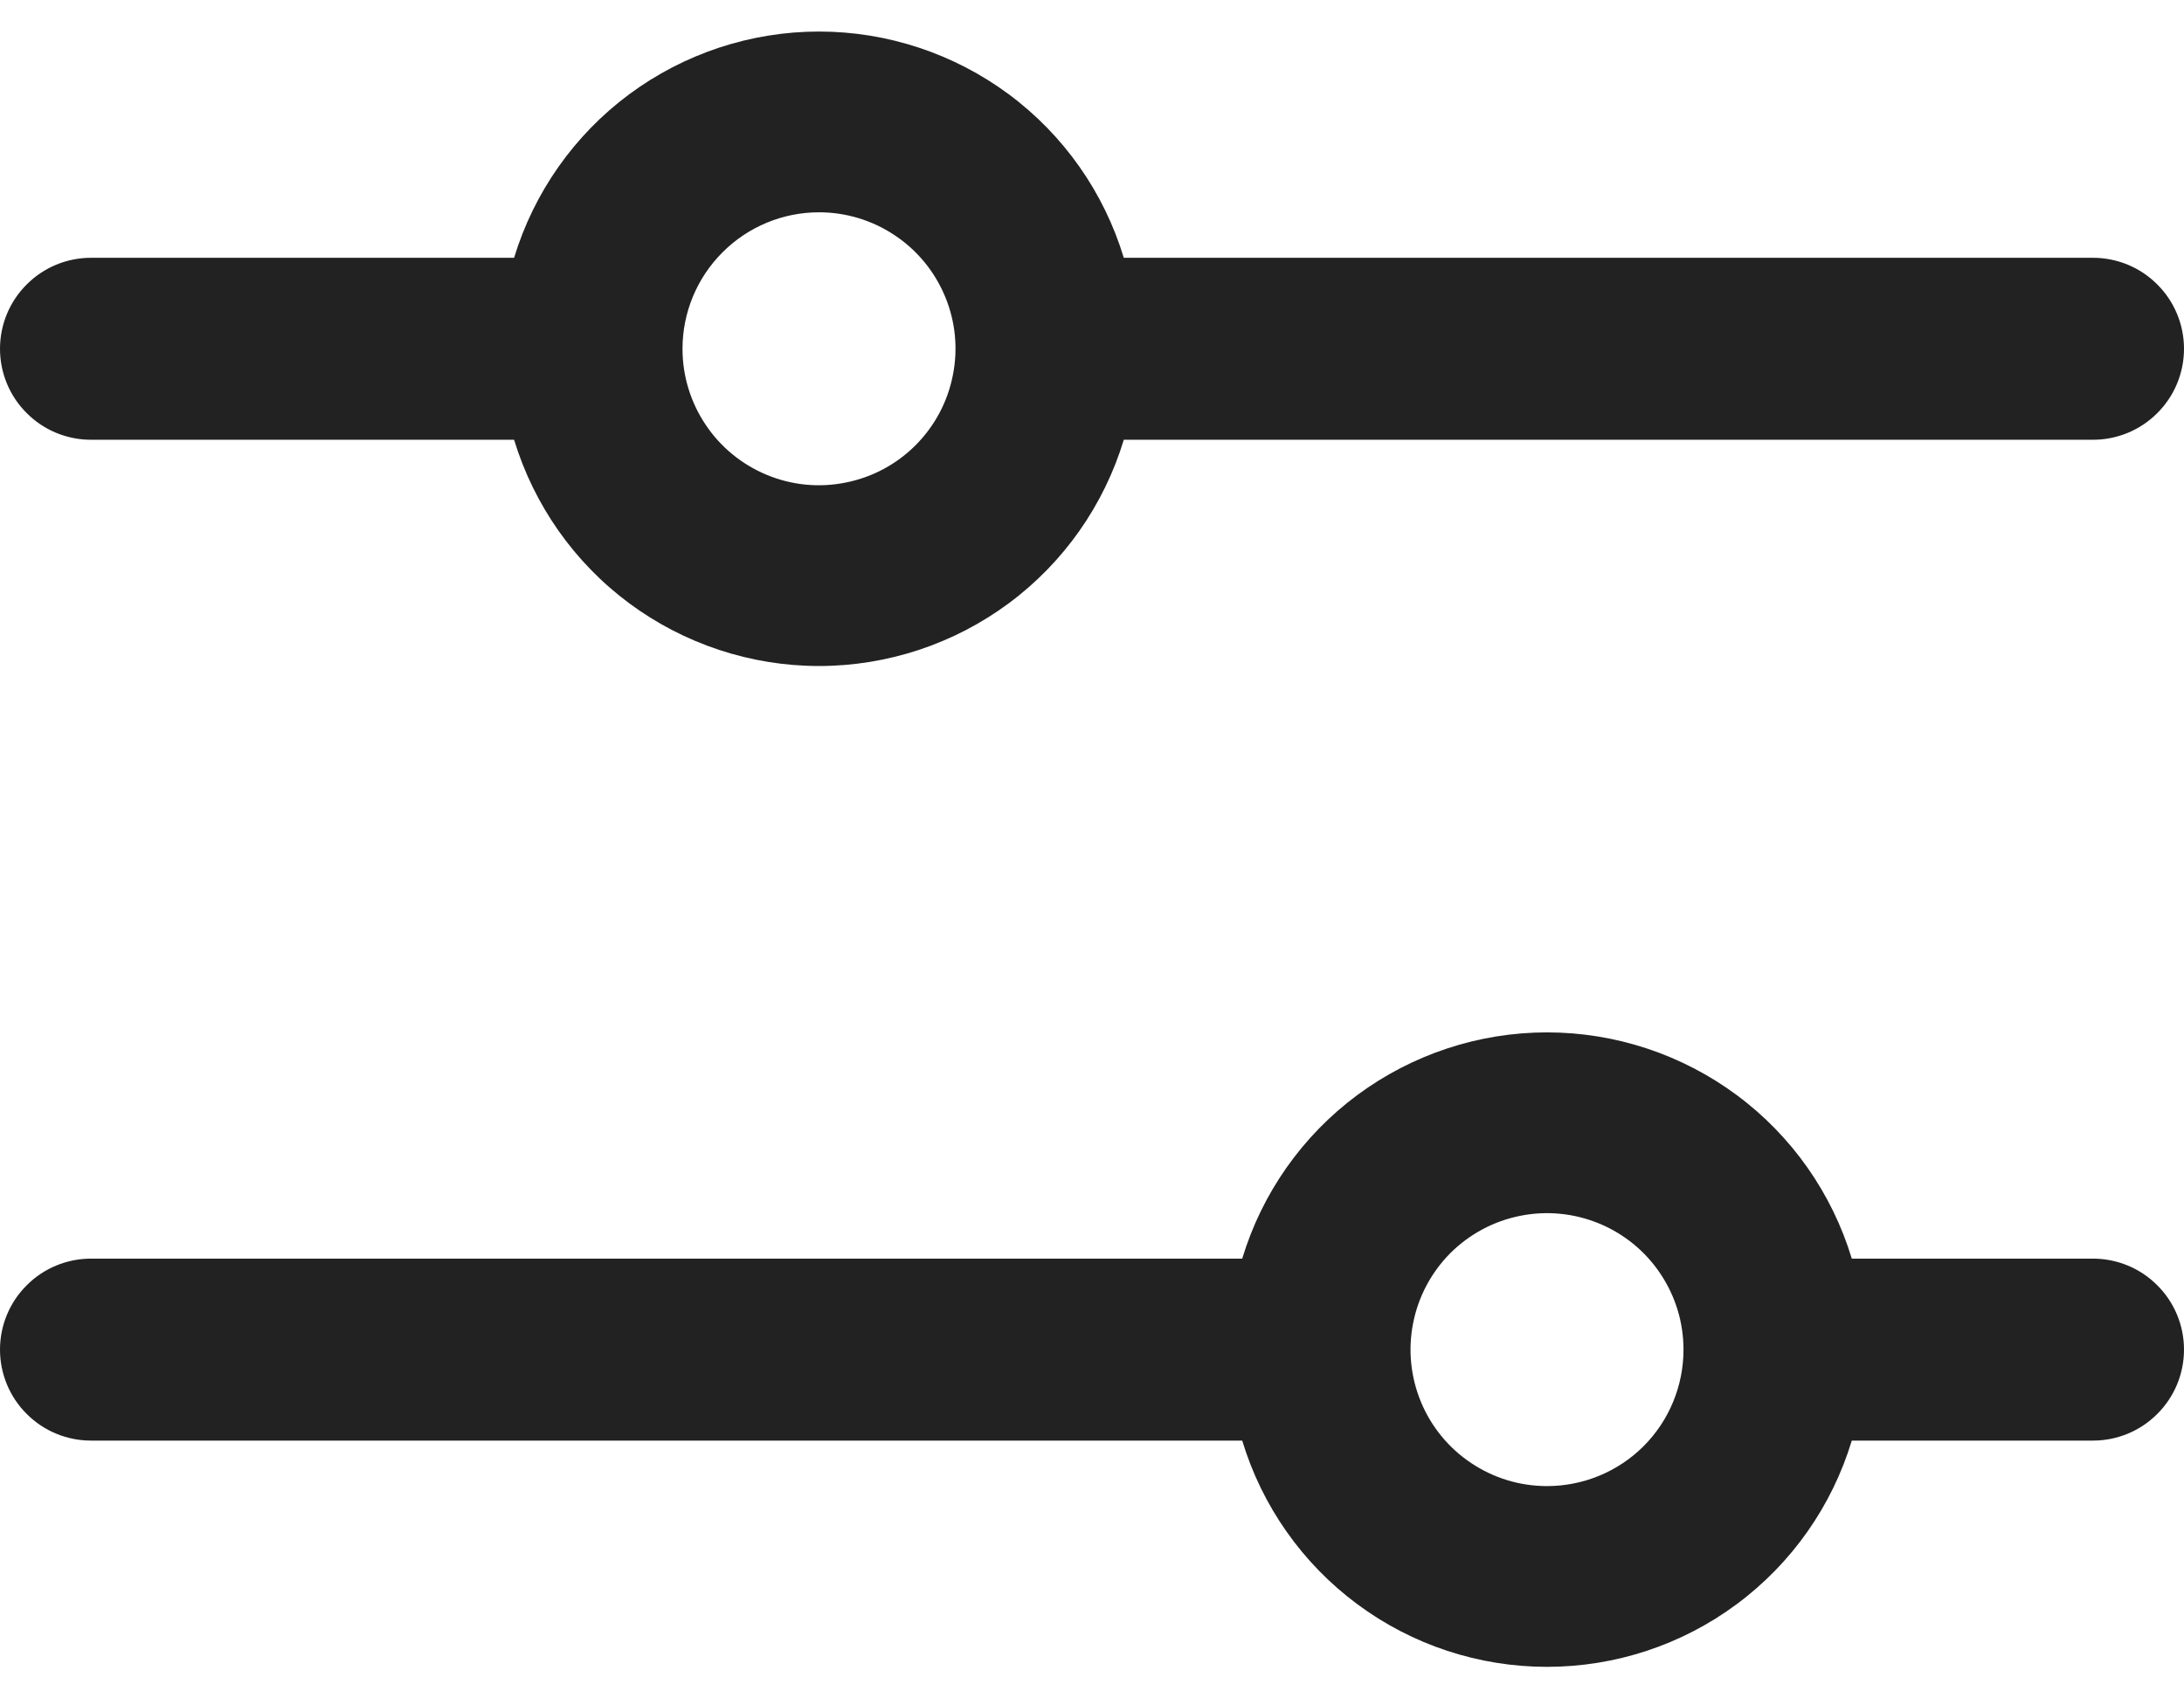 <svg width="18" height="14" viewBox="0 0 18 14" fill="none" xmlns="http://www.w3.org/2000/svg">
    <path d="M17.25 10.375H15.262C15.099 9.836 14.767 9.363 14.314 9.027C13.862 8.692 13.313 8.51 12.75 8.51C12.187 8.51 11.638 8.692 11.186 9.027C10.733 9.363 10.401 9.836 10.238 10.375H0.75C0.551 10.375 0.36 10.454 0.22 10.595C0.079 10.735 0 10.926 0 11.125C0 11.324 0.079 11.515 0.22 11.655C0.36 11.796 0.551 11.875 0.75 11.875H10.238C10.401 12.414 10.733 12.887 11.186 13.223C11.638 13.559 12.187 13.74 12.75 13.74C13.313 13.74 13.862 13.559 14.314 13.223C14.767 12.887 15.099 12.414 15.262 11.875H17.25C17.449 11.875 17.64 11.796 17.78 11.655C17.921 11.515 18 11.324 18 11.125C18 10.926 17.921 10.735 17.78 10.595C17.64 10.454 17.449 10.375 17.25 10.375ZM12.75 12.25C12.527 12.25 12.31 12.184 12.125 12.06C11.94 11.937 11.796 11.761 11.711 11.556C11.626 11.35 11.603 11.124 11.647 10.905C11.69 10.687 11.797 10.487 11.954 10.329C12.112 10.172 12.312 10.065 12.53 10.022C12.749 9.978 12.975 10.001 13.181 10.086C13.386 10.171 13.562 10.315 13.685 10.5C13.809 10.685 13.875 10.902 13.875 11.125C13.875 11.423 13.757 11.71 13.546 11.921C13.335 12.132 13.048 12.25 12.75 12.25ZM0.75 3.625H4.237C4.401 4.164 4.733 4.637 5.186 4.973C5.638 5.308 6.187 5.49 6.75 5.49C7.313 5.49 7.862 5.308 8.314 4.973C8.767 4.637 9.099 4.164 9.262 3.625H17.25C17.449 3.625 17.64 3.546 17.78 3.405C17.921 3.265 18 3.074 18 2.875C18 2.676 17.921 2.485 17.78 2.345C17.64 2.204 17.449 2.125 17.25 2.125H9.262C9.099 1.586 8.767 1.113 8.314 0.777C7.862 0.442 7.313 0.26 6.75 0.26C6.187 0.26 5.638 0.442 5.186 0.777C4.733 1.113 4.401 1.586 4.237 2.125H0.75C0.551 2.125 0.36 2.204 0.22 2.345C0.079 2.485 0 2.676 0 2.875C0 3.074 0.079 3.265 0.22 3.405C0.36 3.546 0.551 3.625 0.75 3.625ZM6.75 1.75C6.973 1.75 7.19 1.816 7.375 1.94C7.56 2.063 7.704 2.239 7.789 2.444C7.875 2.65 7.897 2.876 7.853 3.094C7.81 3.313 7.703 3.513 7.545 3.671C7.388 3.828 7.188 3.935 6.969 3.978C6.751 4.022 6.525 4 6.319 3.914C6.114 3.829 5.938 3.685 5.815 3.5C5.691 3.315 5.625 3.098 5.625 2.875C5.625 2.577 5.744 2.29 5.955 2.08C6.165 1.869 6.452 1.75 6.75 1.75Z" fill="#222222"/>
</svg>